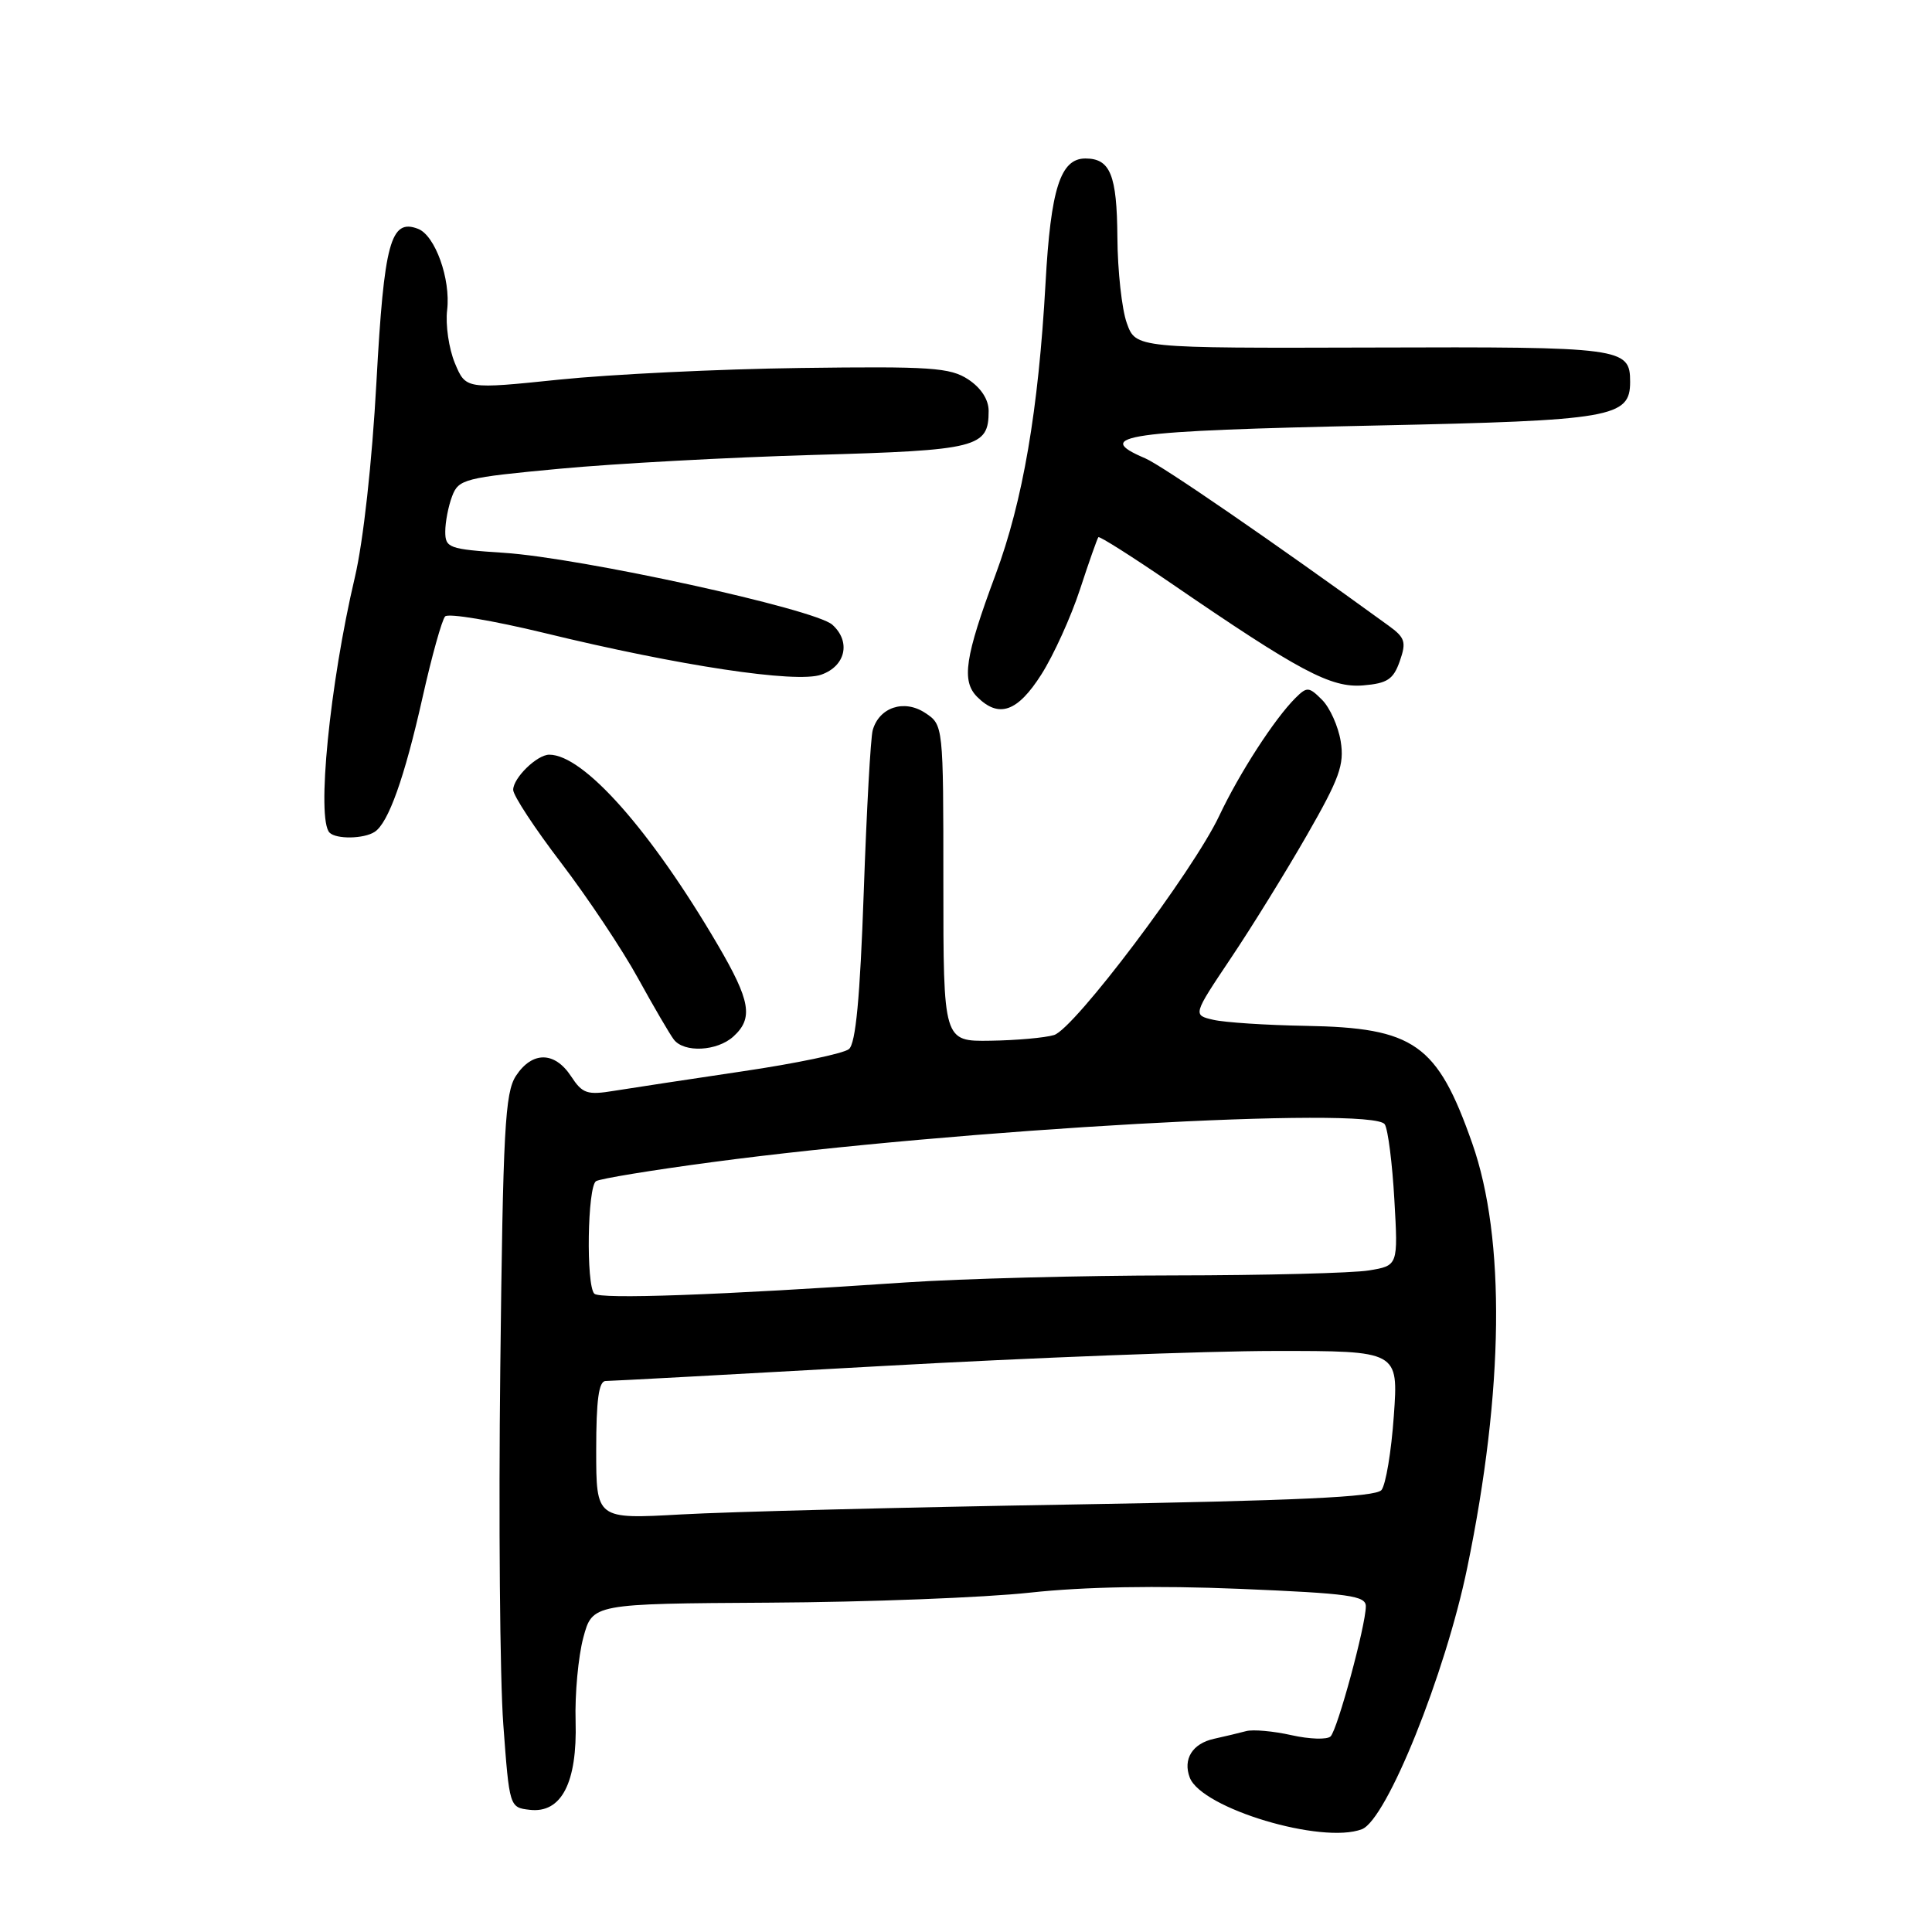 <?xml version="1.0" encoding="UTF-8" standalone="no"?>
<!DOCTYPE svg PUBLIC "-//W3C//DTD SVG 1.1//EN" "http://www.w3.org/Graphics/SVG/1.1/DTD/svg11.dtd" >
<svg xmlns="http://www.w3.org/2000/svg" xmlns:xlink="http://www.w3.org/1999/xlink" version="1.1" viewBox="0 0 256 256">
 <g >
 <path fill="currentColor"
d=" M 180.46 242.38 C 183.74 241.12 191.51 221.84 194.42 207.72 C 199.28 184.22 199.51 164.10 195.08 151.50 C 190.45 138.32 187.42 136.18 173.00 135.93 C 167.78 135.84 162.27 135.48 160.77 135.13 C 158.05 134.50 158.05 134.50 163.07 127.00 C 165.84 122.88 170.38 115.53 173.17 110.67 C 177.49 103.14 178.15 101.32 177.65 98.23 C 177.33 96.25 176.22 93.77 175.18 92.73 C 173.43 90.98 173.18 90.97 171.64 92.50 C 168.85 95.29 164.23 102.44 161.55 108.11 C 158.08 115.46 142.34 136.35 139.66 137.15 C 138.47 137.51 134.69 137.85 131.25 137.90 C 125.00 138.00 125.00 138.00 125.00 117.02 C 125.00 96.05 125.00 96.05 122.57 94.45 C 119.79 92.63 116.50 93.72 115.64 96.75 C 115.36 97.71 114.83 107.38 114.45 118.23 C 113.96 132.21 113.39 138.26 112.49 139.01 C 111.79 139.59 105.44 140.92 98.36 141.96 C 91.29 143.01 83.67 144.17 81.43 144.53 C 77.79 145.13 77.18 144.92 75.66 142.60 C 73.49 139.30 70.52 139.28 68.37 142.55 C 66.91 144.79 66.65 149.59 66.29 181.30 C 66.06 201.21 66.24 222.45 66.69 228.50 C 67.50 239.46 67.51 239.50 70.19 239.81 C 74.39 240.30 76.50 236.23 76.27 228.08 C 76.16 224.46 76.63 219.47 77.29 217.00 C 78.50 212.50 78.50 212.50 102.00 212.36 C 114.93 212.29 130.45 211.69 136.50 211.03 C 143.68 210.25 153.31 210.08 164.25 210.53 C 178.82 211.14 181.00 211.44 180.98 212.86 C 180.96 215.41 177.23 229.17 176.31 230.08 C 175.87 230.53 173.54 230.46 171.13 229.92 C 168.73 229.38 166.03 229.14 165.13 229.38 C 164.24 229.62 162.31 230.08 160.86 230.40 C 158.00 231.03 156.72 233.09 157.65 235.54 C 159.22 239.63 175.17 244.41 180.46 242.38 Z  M 97.17 137.35 C 99.85 134.92 99.45 132.62 95.09 125.17 C 86.21 110.02 77.33 100.00 72.78 100.00 C 71.16 100.00 68.00 103.08 68.00 104.66 C 68.00 105.41 70.87 109.78 74.38 114.37 C 77.88 118.97 82.46 125.83 84.54 129.62 C 86.62 133.40 88.76 137.06 89.29 137.75 C 90.65 139.52 95.01 139.30 97.17 137.35 Z  M 49.64 110.23 C 51.46 109.06 53.60 103.06 55.99 92.41 C 57.21 86.96 58.56 82.13 58.98 81.68 C 59.40 81.23 65.31 82.22 72.12 83.87 C 89.97 88.22 105.50 90.56 108.81 89.40 C 112.05 88.27 112.78 85.02 110.29 82.78 C 107.99 80.70 76.94 73.91 66.75 73.25 C 59.47 72.77 59.00 72.60 59.00 70.44 C 59.00 69.17 59.41 67.06 59.91 65.75 C 60.76 63.49 61.55 63.29 74.16 62.11 C 81.50 61.42 96.65 60.60 107.82 60.28 C 129.59 59.67 131.00 59.31 131.00 54.45 C 131.00 52.94 129.99 51.39 128.29 50.27 C 125.89 48.70 123.33 48.53 106.04 48.76 C 95.29 48.90 80.93 49.60 74.11 50.30 C 61.72 51.58 61.72 51.58 60.27 48.11 C 59.48 46.20 59.01 43.03 59.25 41.07 C 59.73 36.97 57.66 31.19 55.39 30.32 C 51.76 28.92 50.89 32.11 49.88 50.61 C 49.30 61.26 48.14 71.74 47.02 76.50 C 43.69 90.63 41.91 108.57 43.67 110.33 C 44.55 111.22 48.21 111.16 49.64 110.23 Z  M 137.99 89.36 C 139.61 86.81 141.91 81.74 143.10 78.11 C 144.29 74.47 145.39 71.36 145.54 71.18 C 145.68 71.01 150.01 73.75 155.15 77.27 C 172.20 88.96 176.34 91.17 180.61 90.82 C 183.83 90.55 184.63 90.03 185.48 87.60 C 186.37 85.06 186.18 84.49 183.99 82.90 C 168.71 71.81 153.97 61.68 151.75 60.73 C 144.63 57.70 148.92 57.09 182.50 56.38 C 213.65 55.72 216.00 55.31 216.00 50.60 C 216.00 46.07 215.05 45.94 181.87 46.05 C 150.50 46.14 150.50 46.14 149.31 42.82 C 148.65 41.00 148.09 35.88 148.06 31.45 C 148.00 23.17 147.12 21.00 143.82 21.00 C 140.51 21.00 139.23 25.01 138.54 37.50 C 137.60 54.36 135.54 66.39 131.92 76.13 C 127.85 87.07 127.38 90.23 129.48 92.34 C 132.35 95.21 134.83 94.34 137.99 89.36 Z  M 79.00 192.15 C 79.00 185.50 79.34 183.00 80.25 182.99 C 80.94 182.99 97.47 182.09 117.00 181.00 C 136.53 179.91 159.88 179.01 168.90 179.01 C 185.30 179.00 185.30 179.00 184.69 187.60 C 184.36 192.33 183.62 196.75 183.05 197.44 C 182.28 198.37 171.91 198.85 141.76 199.36 C 119.62 199.73 96.44 200.32 90.25 200.67 C 79.00 201.30 79.00 201.30 79.00 192.15 Z  M 78.75 171.42 C 77.64 170.30 77.84 157.22 78.98 156.51 C 79.51 156.18 86.40 155.05 94.28 154.00 C 127.05 149.62 181.97 146.53 183.49 148.98 C 183.92 149.67 184.49 154.17 184.76 158.97 C 185.26 167.70 185.26 167.70 181.38 168.34 C 179.25 168.69 167.60 168.99 155.50 169.00 C 143.40 169.01 127.42 169.43 120.00 169.93 C 95.17 171.62 79.51 172.18 78.75 171.42 Z "/>
</g>
</svg>